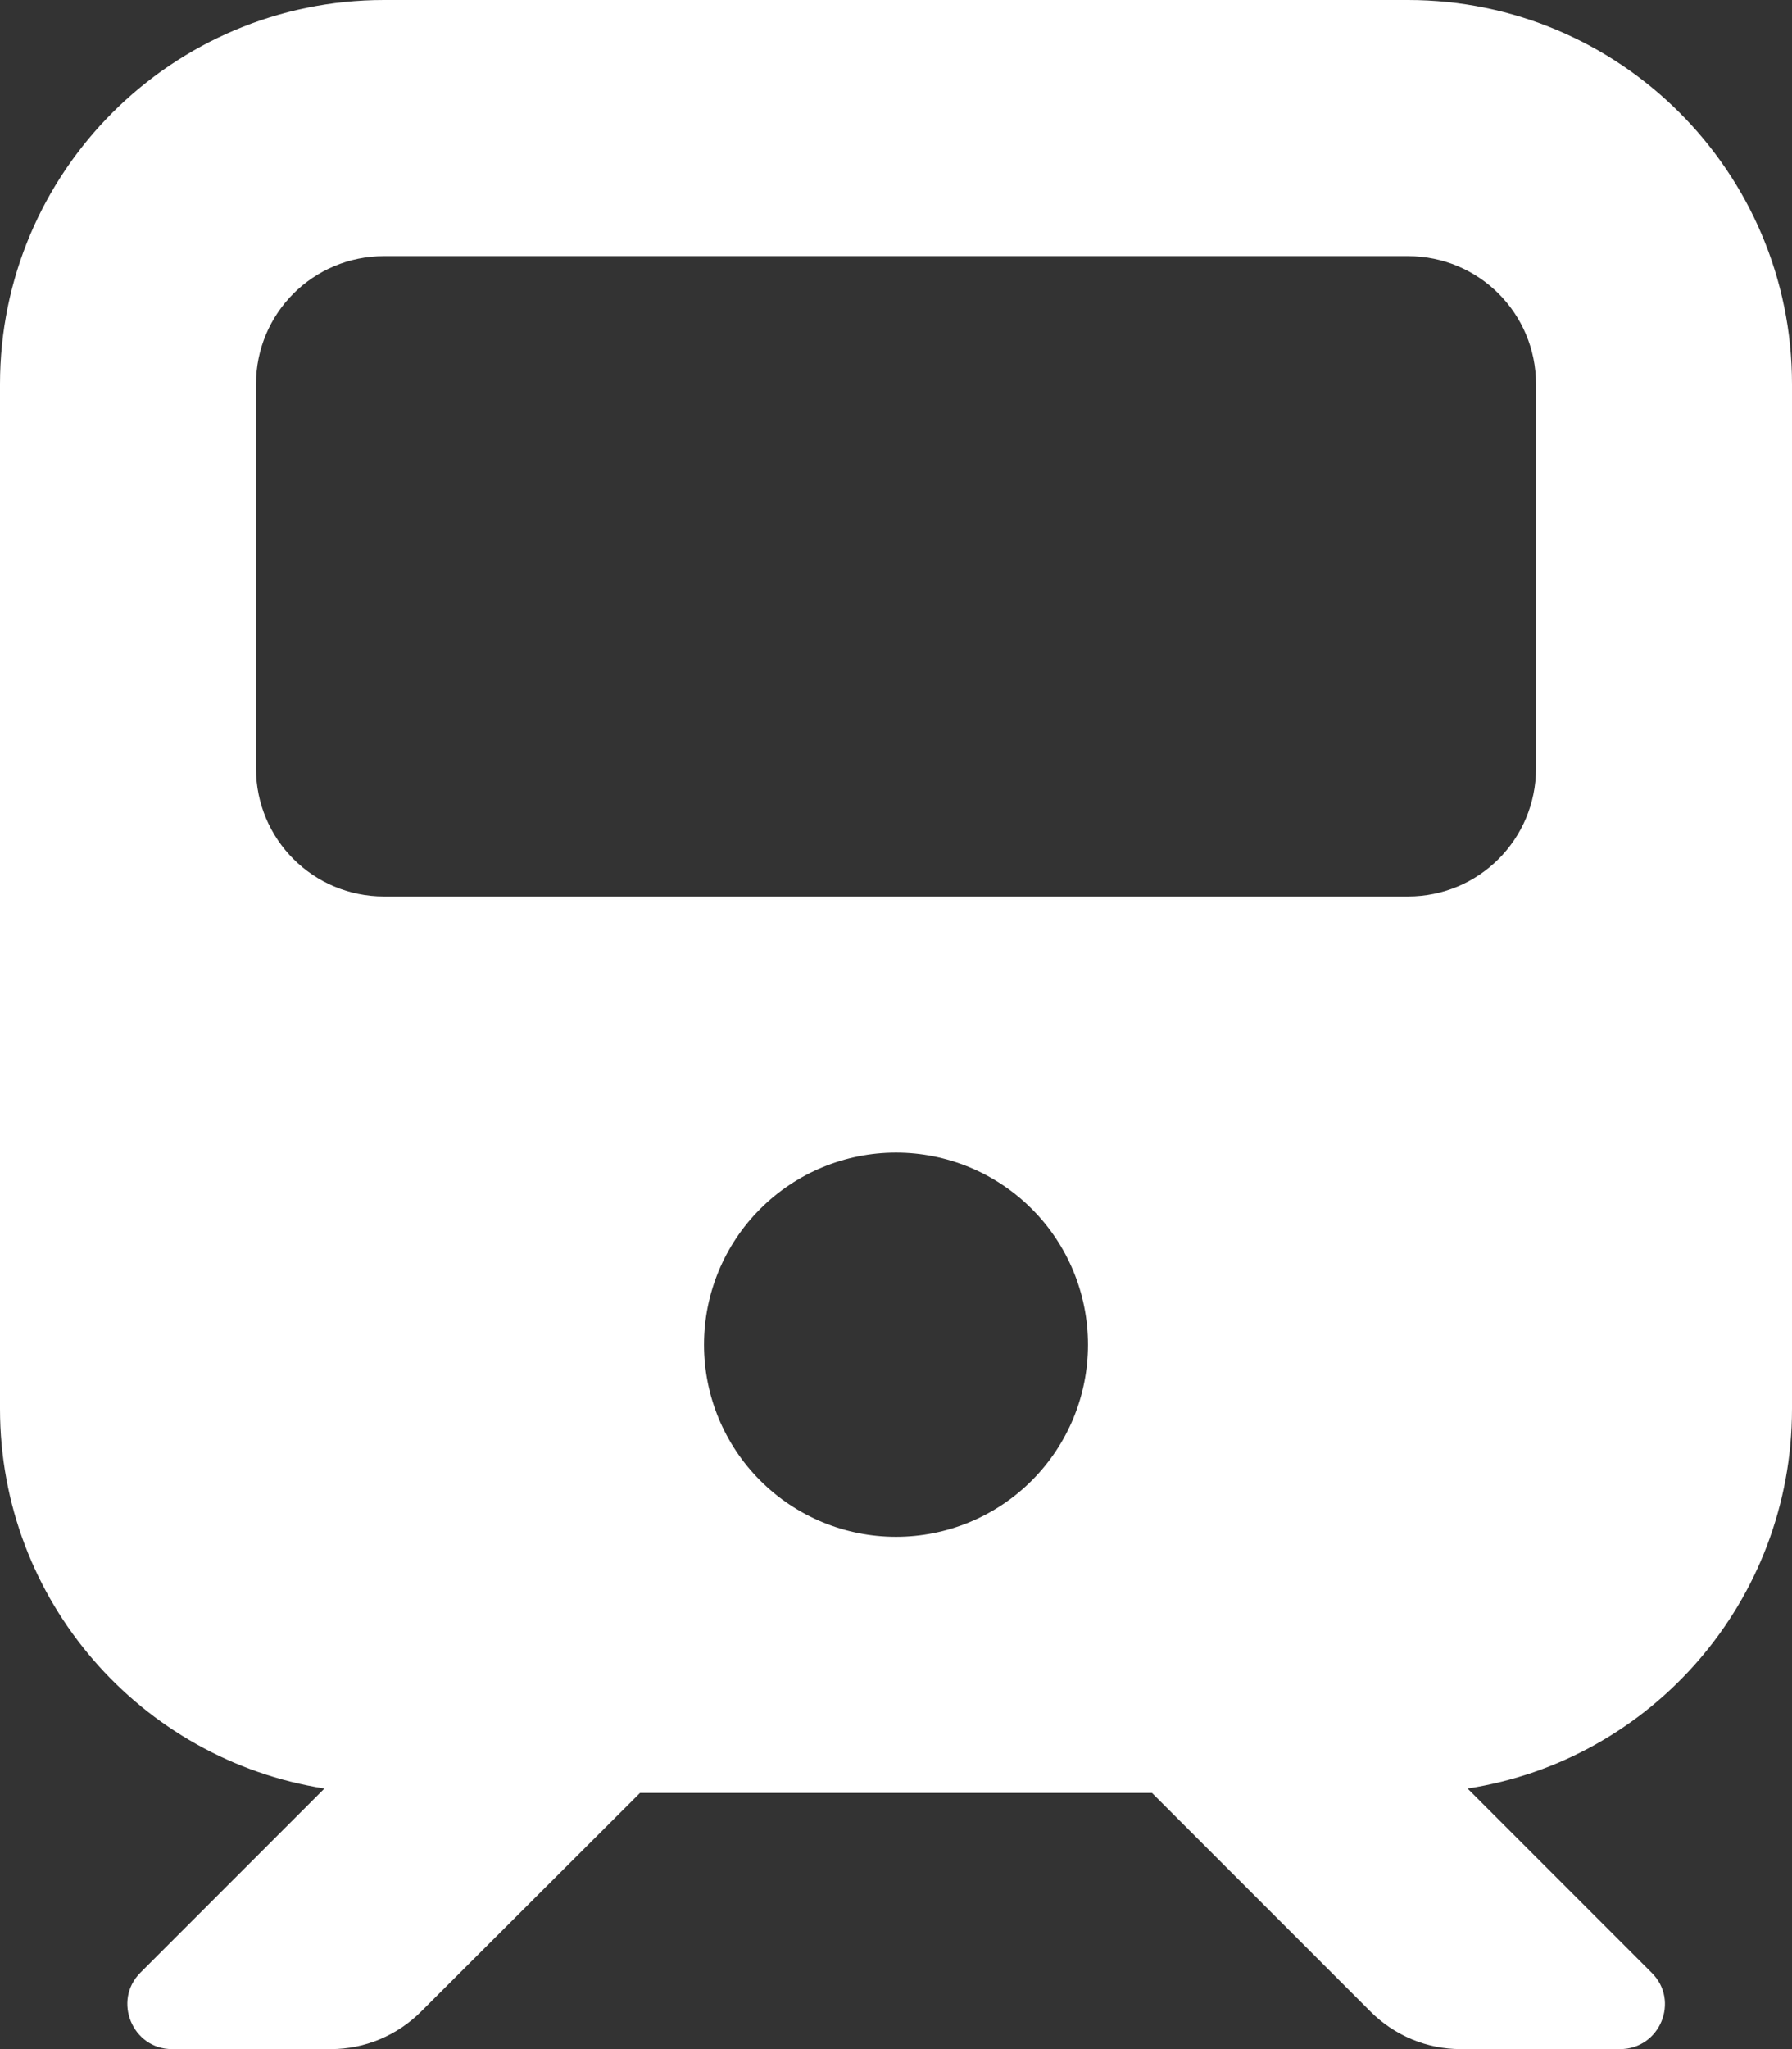 <svg width="21" height="24" viewBox="0 0 21 24" fill="none" xmlns="http://www.w3.org/2000/svg">
<rect x="0" y="0" width="21" height="24" fill="#333333" stroke="none"/>
<g clip-path="url(#clip0_75_4414)">
<path d="M4.5 0C2.016 0 0 2.016 0 4.5V16.5C0 18.75 1.65 20.611 3.802 20.948L1.645 23.105C1.317 23.433 1.552 24 2.016 24H3.877C4.275 24 4.655 23.841 4.936 23.559L7.5 21H13.5L16.059 23.559C16.341 23.841 16.72 24 17.119 24H18.984C19.453 24 19.688 23.433 19.355 23.105L17.198 20.948C19.355 20.616 21 18.75 21 16.5V4.5C21 2.016 18.984 0 16.5 0H4.5ZM3 4.5C3 3.67 3.67 3 4.5 3H16.5C17.33 3 18 3.67 18 4.5V9C18 9.83 17.33 10.5 16.5 10.5H4.5C3.67 10.5 3 9.83 3 9V4.5ZM10.5 13.5C11.097 13.5 11.669 13.737 12.091 14.159C12.513 14.581 12.75 15.153 12.75 15.75C12.75 16.347 12.513 16.919 12.091 17.341C11.669 17.763 11.097 18 10.5 18C9.903 18 9.331 17.763 8.909 17.341C8.487 16.919 8.25 16.347 8.25 15.75C8.25 15.153 8.487 14.581 8.909 14.159C9.331 13.737 9.903 13.5 10.5 13.5Z" fill="white"/>
</g>
<defs>
<clipPath id="clip0_75_4414">
<path d="M0 0H21V24H0V0Z" fill="white"/>
</clipPath>
</defs>
</svg>
